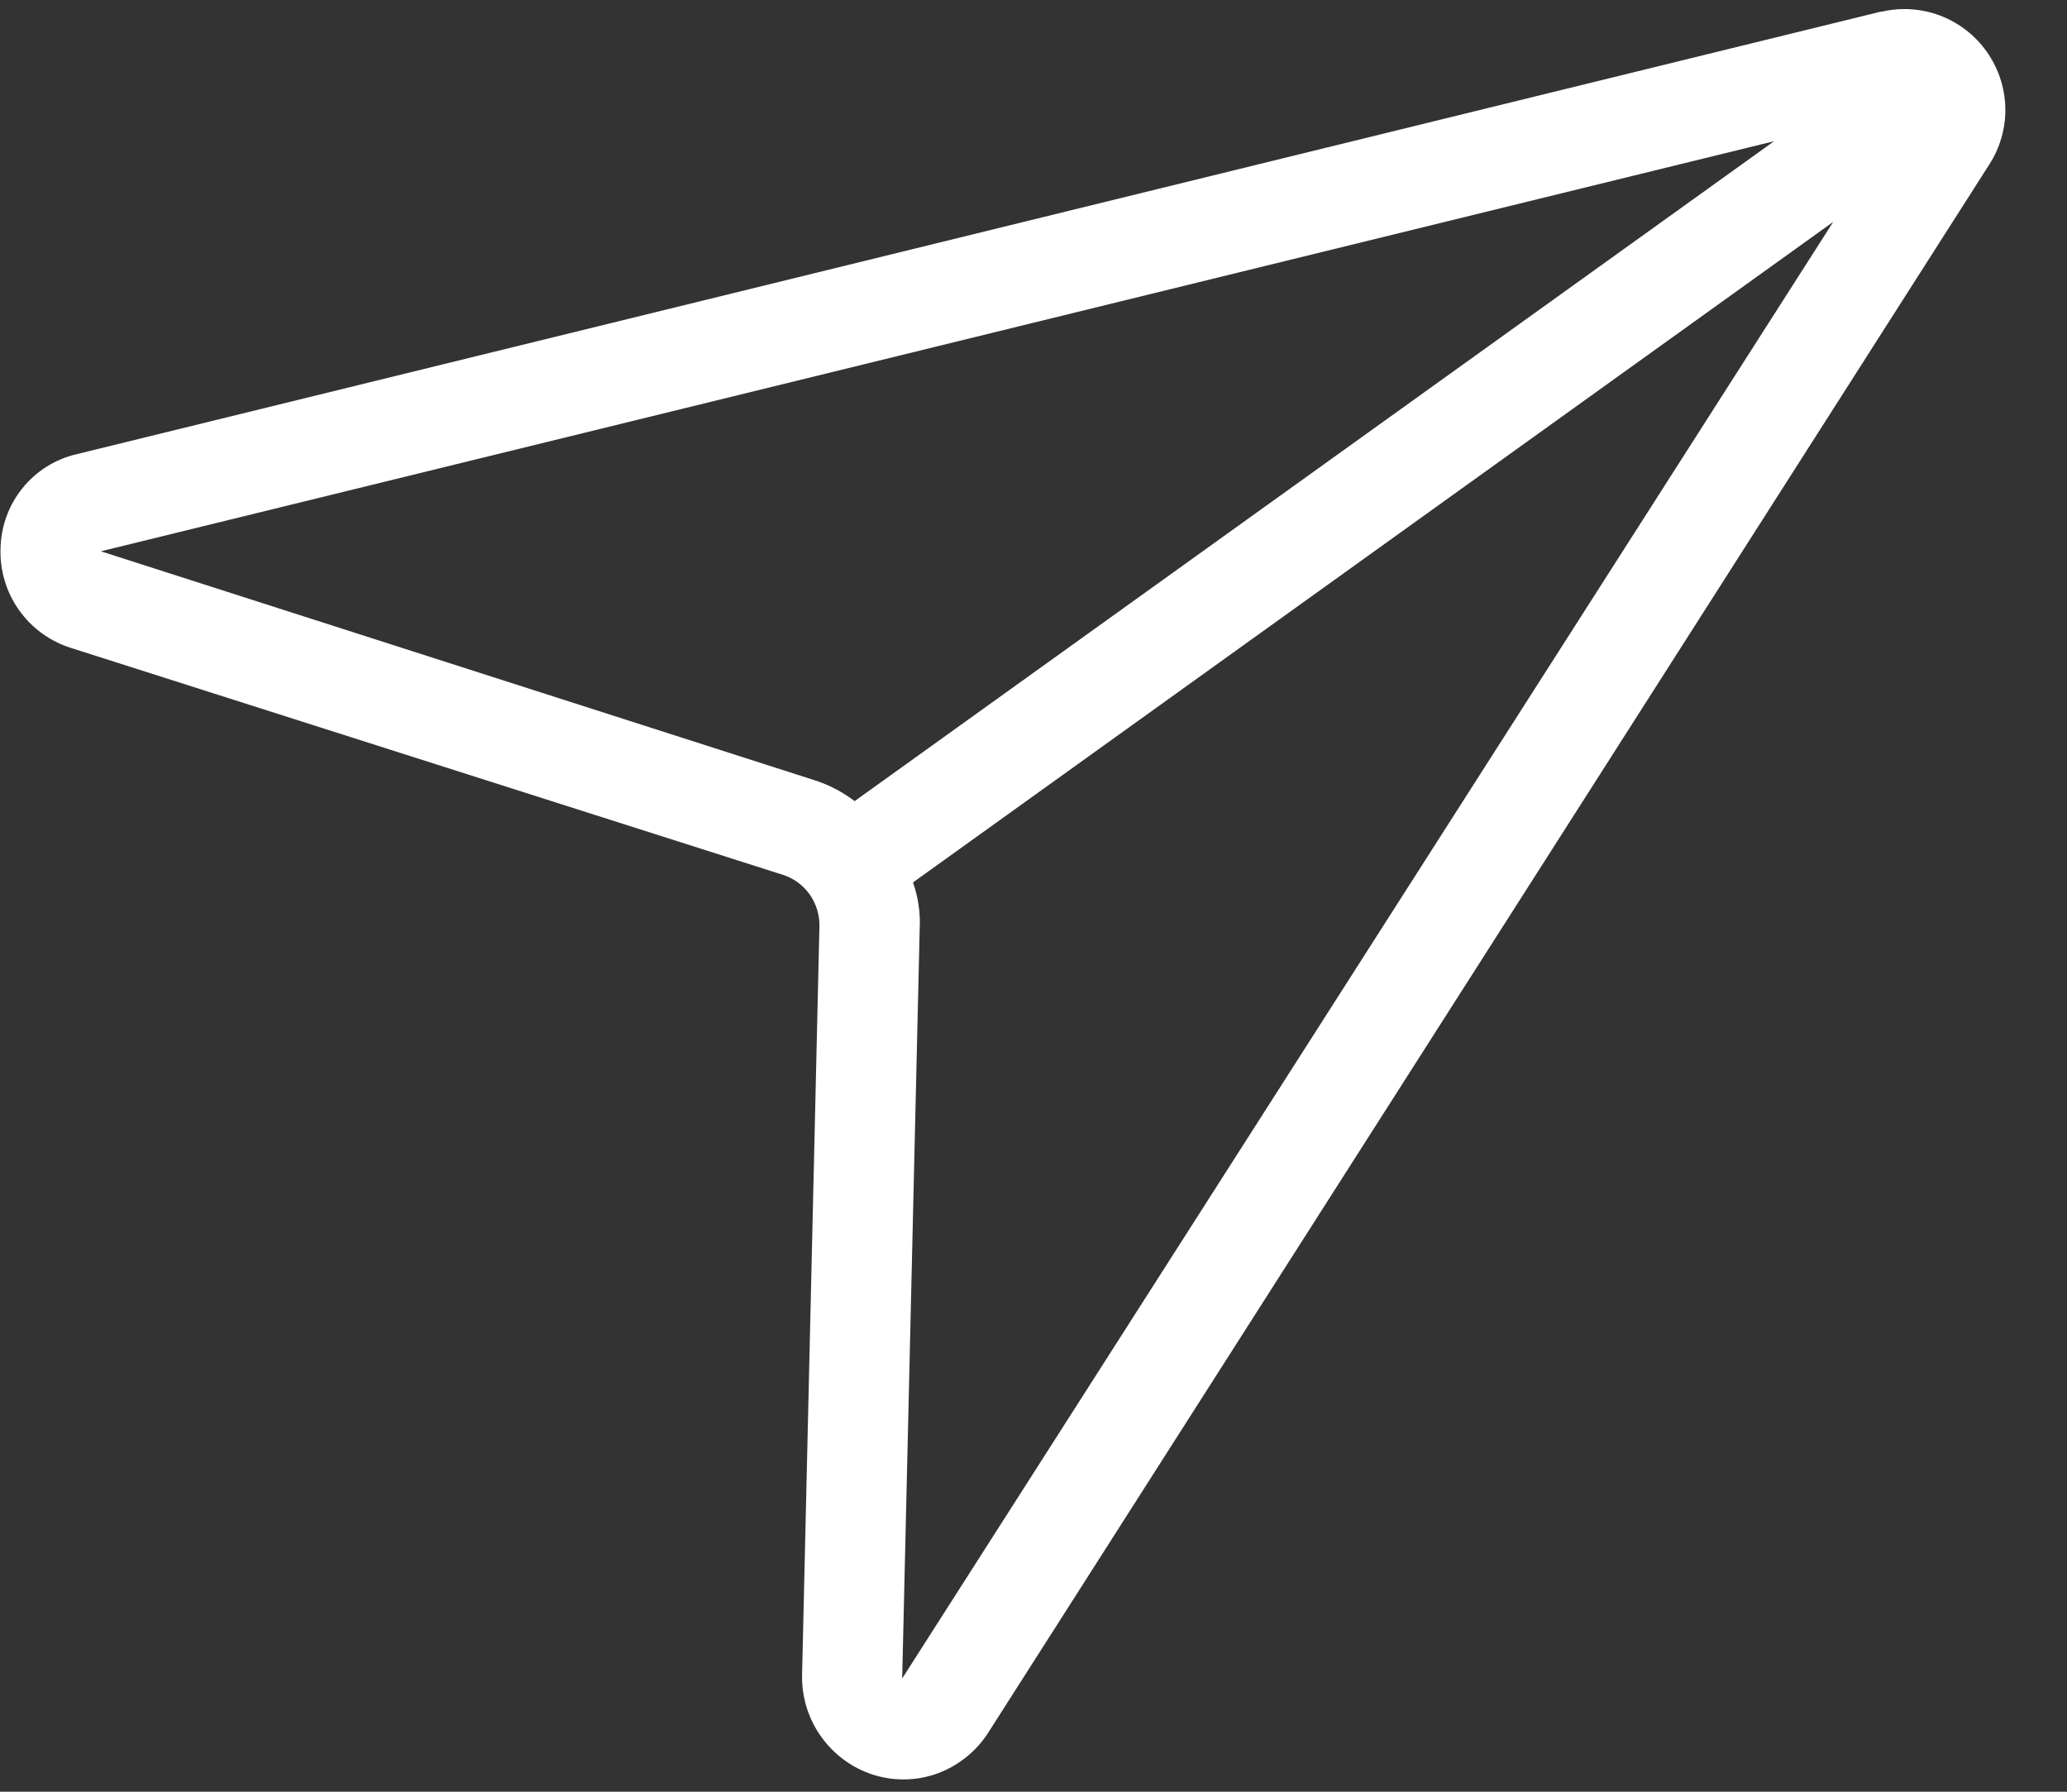 <svg width="30" height="26" viewBox="0 0 30 26" fill="none" xmlns="http://www.w3.org/2000/svg">
<rect x="0" y="0" width="30" height="26" fill="#333333" stroke="none"/>
<path d="M27.298 0.169L1.111 6.591C0.802 6.663 0.526 6.836 0.327 7.083C0.127 7.33 0.015 7.636 0.008 7.954C-0.004 8.273 0.089 8.588 0.274 8.85C0.458 9.112 0.724 9.306 1.029 9.402L11.379 12.7C11.532 12.753 11.664 12.853 11.756 12.986C11.848 13.119 11.896 13.278 11.893 13.44L11.641 24.314C11.636 24.633 11.734 24.945 11.92 25.204C12.106 25.464 12.371 25.657 12.674 25.754C12.889 25.822 13.116 25.839 13.338 25.804C13.559 25.769 13.77 25.683 13.952 25.552C14.105 25.444 14.237 25.307 14.339 25.149L28.872 2.387C29.03 2.142 29.111 1.855 29.105 1.563C29.098 1.271 29.004 0.988 28.834 0.749C28.665 0.51 28.428 0.328 28.155 0.225C27.881 0.122 27.584 0.104 27.301 0.172L27.298 0.169ZM1.464 8L25.749 2.049L12.404 11.625C12.225 11.489 12.024 11.385 11.81 11.318L1.464 8ZM13.094 24.357L13.348 13.485C13.361 13.255 13.328 13.023 13.251 12.805L26.607 3.22L13.094 24.357Z" fill="white"/>
</svg>
